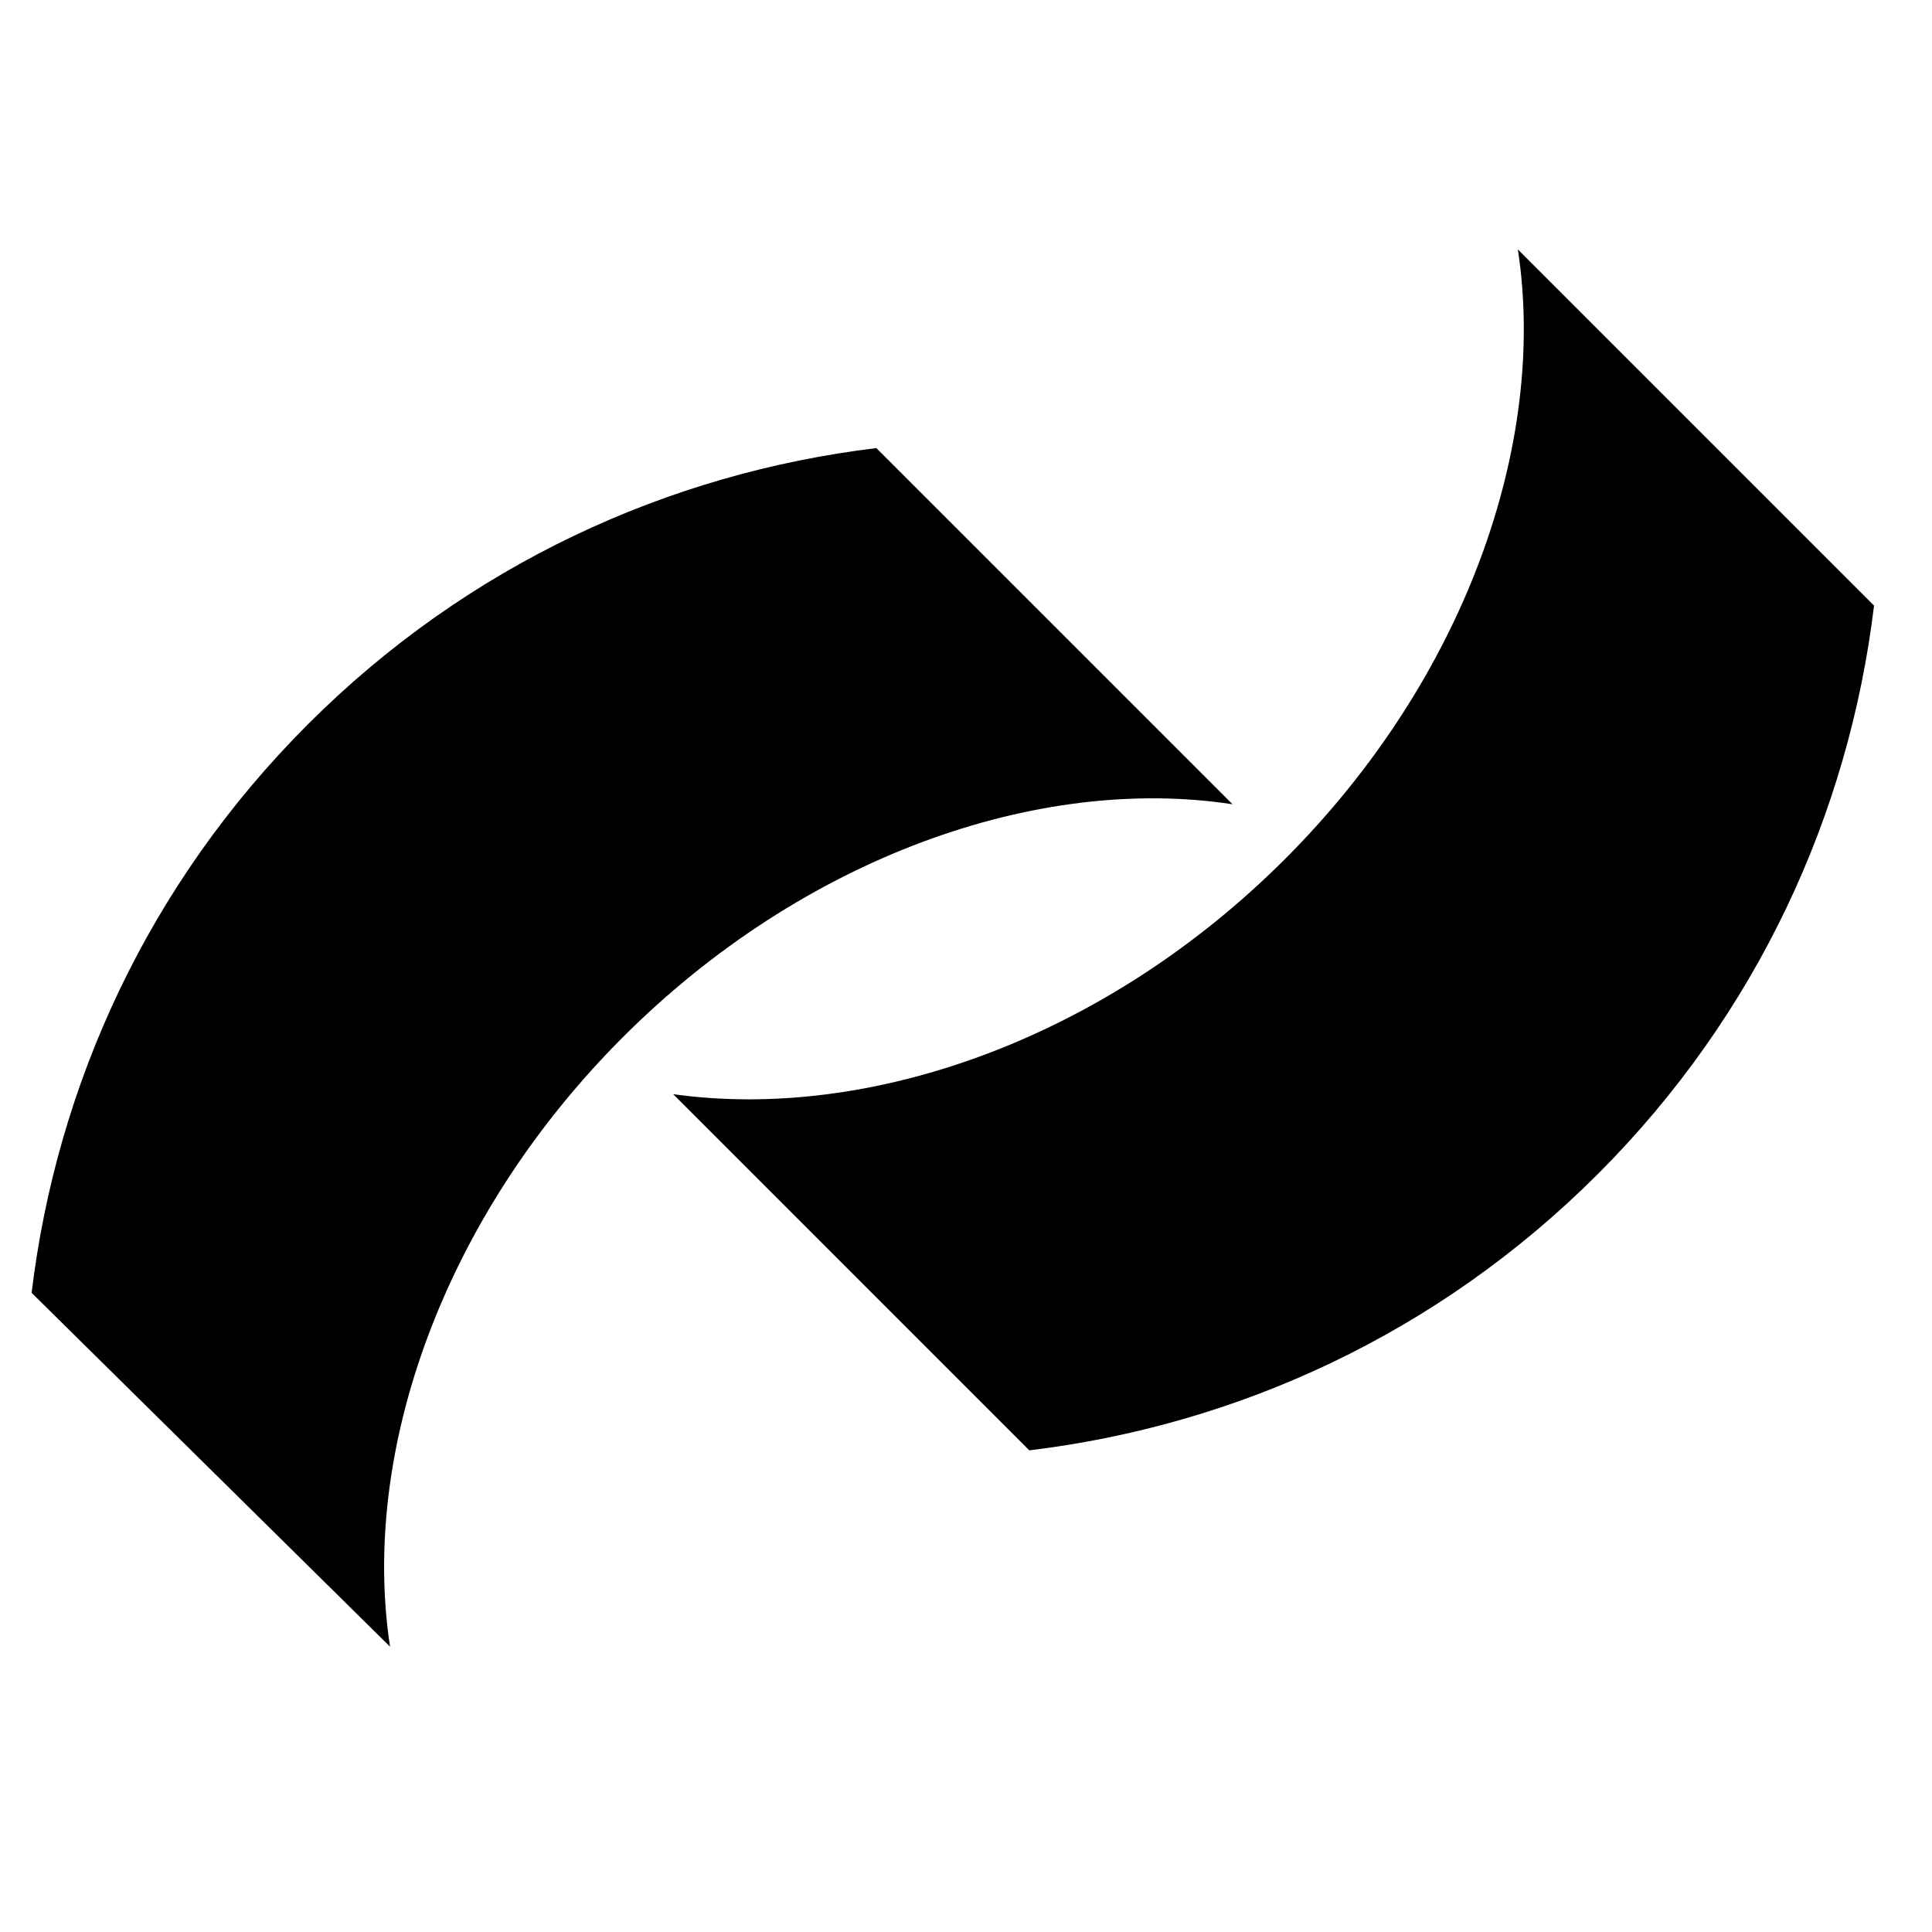 <svg width="56" height="56" viewBox="0 0 56 56" fill="none" xmlns="http://www.w3.org/2000/svg">
<path d="M37.247 24.899C42.474 19.672 44.857 12.855 43.996 7.23L54.32 17.554C53.592 23.576 50.945 29.399 46.313 34.032C41.68 38.664 35.857 41.311 29.835 42.039L19.512 31.715C25.203 32.51 32.019 30.127 37.247 24.899Z" fill="black"/>
<path d="M0.916 37.473C1.644 31.451 4.291 25.628 8.924 20.995C13.556 16.363 19.38 13.716 25.401 12.988L35.725 23.312C30.1 22.451 23.284 24.834 18.056 30.062C12.828 35.289 10.446 42.105 11.306 47.73L0.916 37.473Z" fill="black"/>
</svg>
